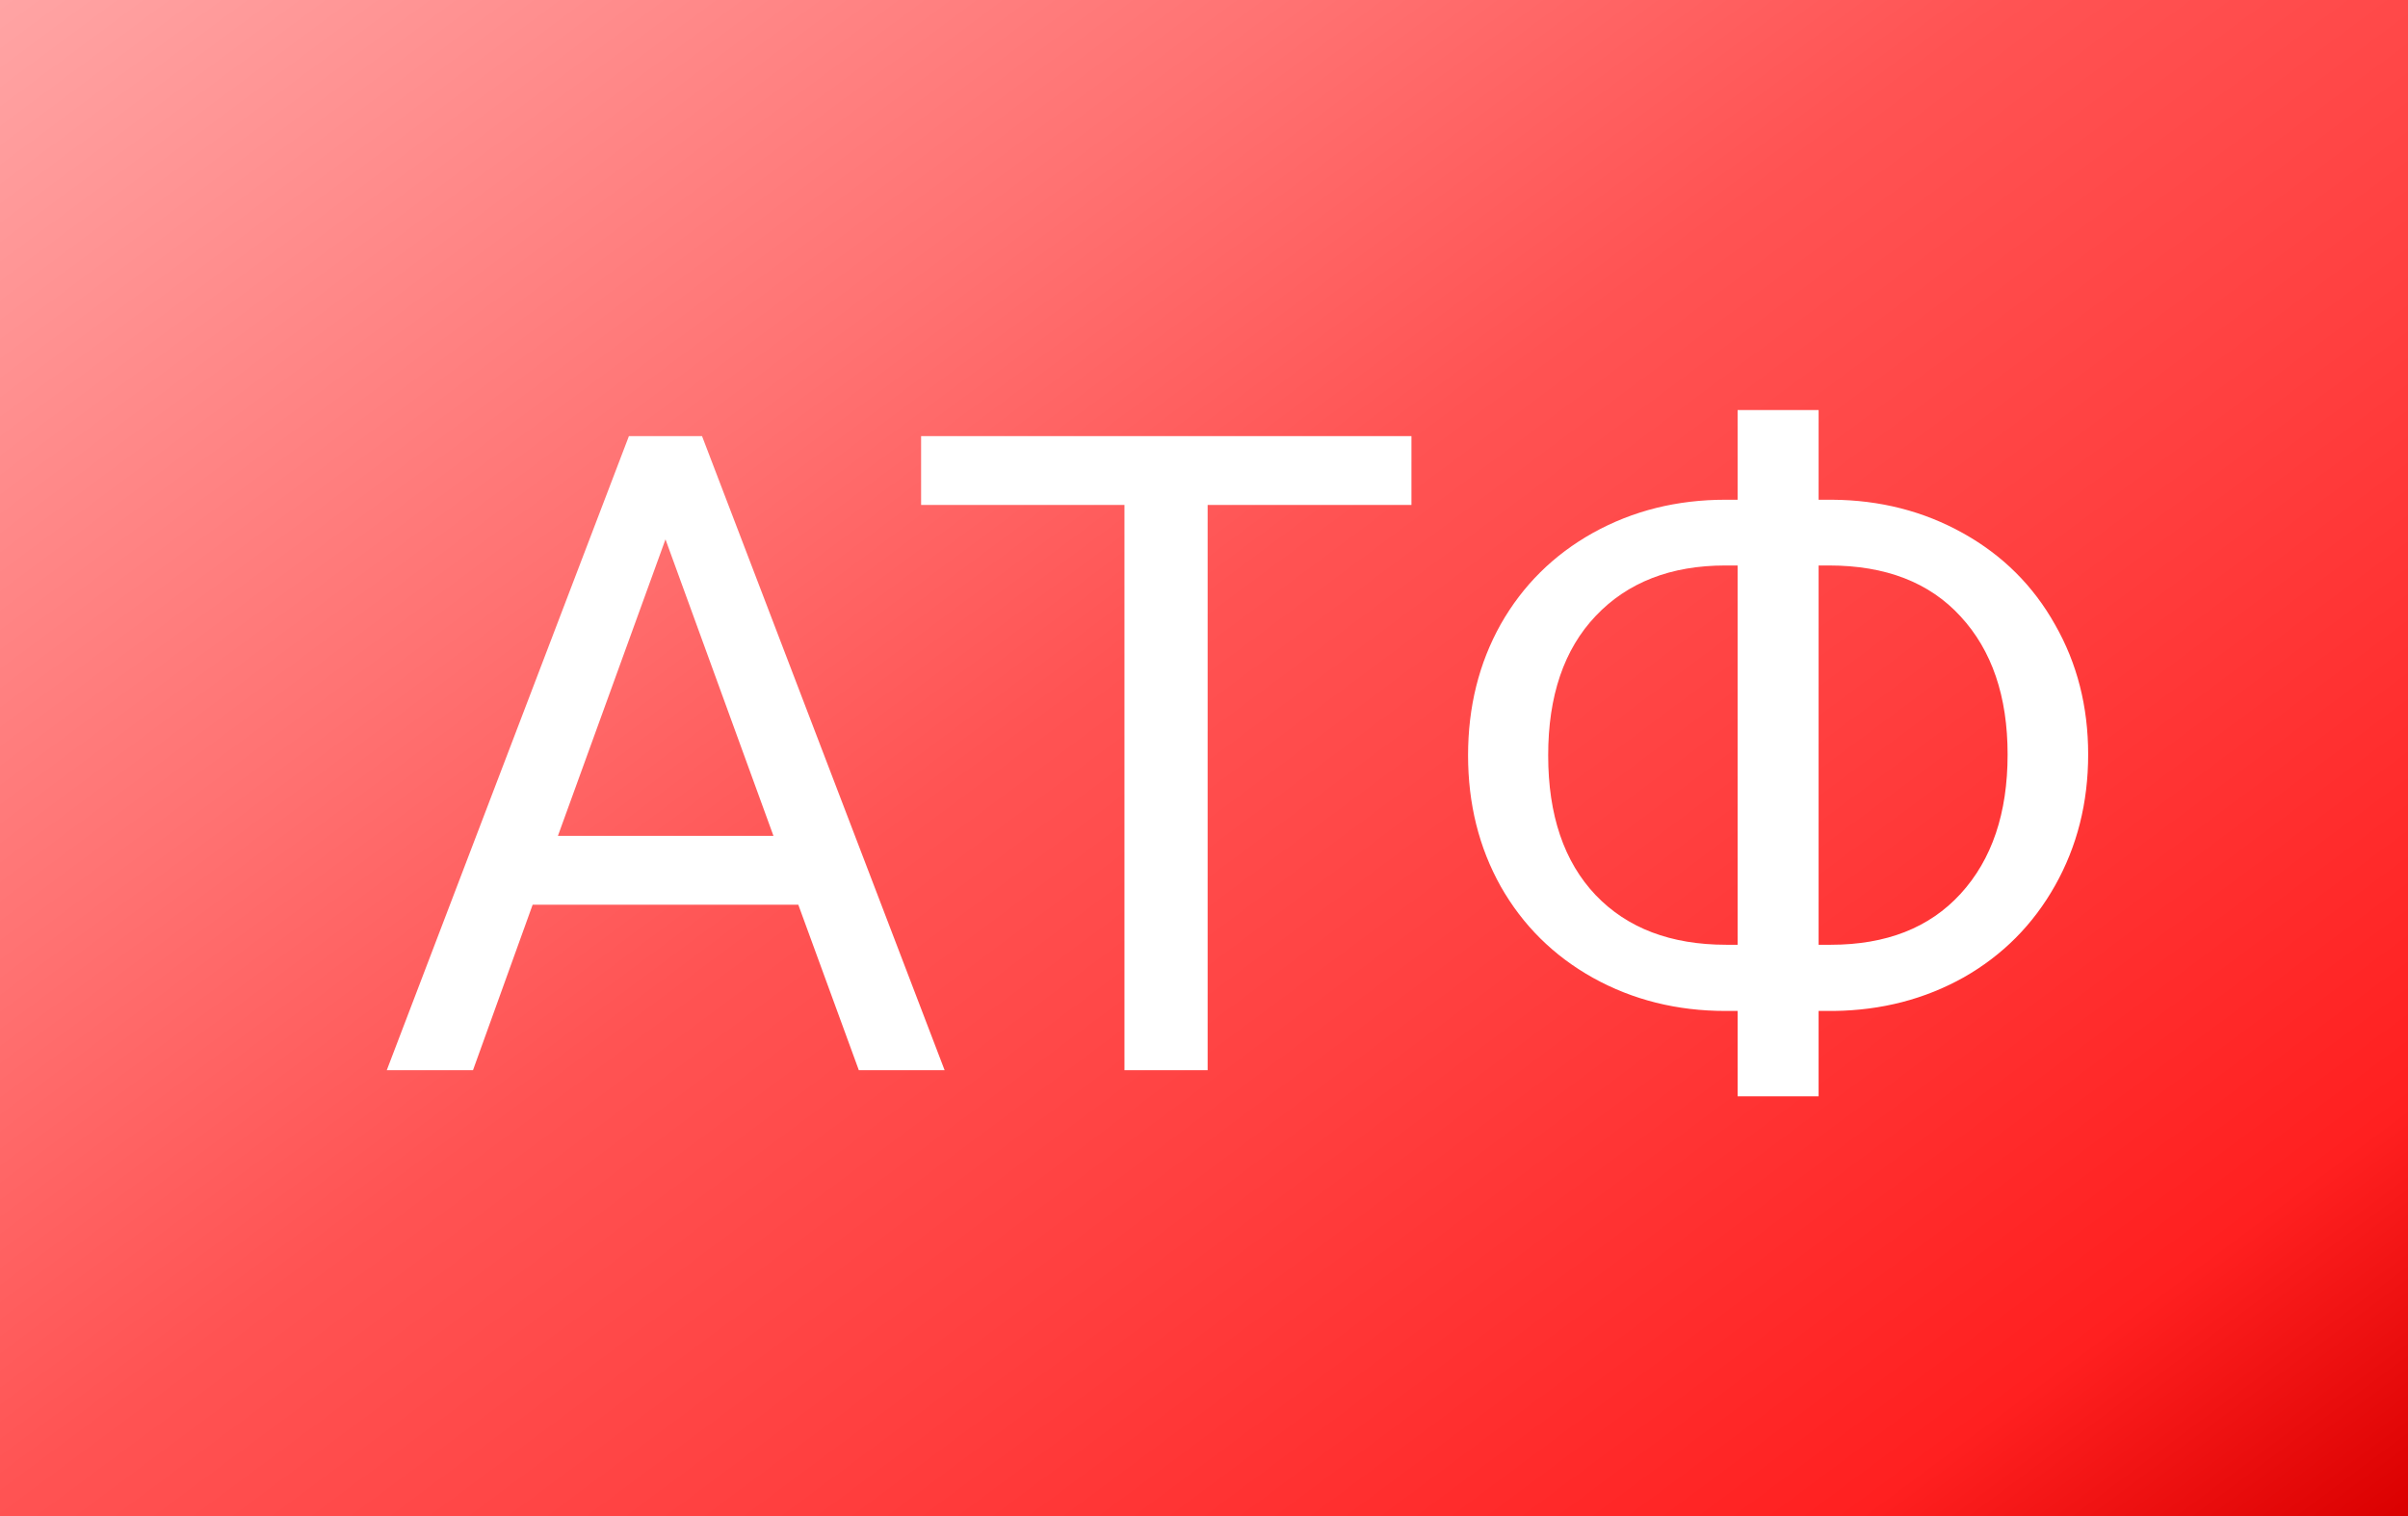 <svg width="135" height="85" viewBox="0 0 135 85" fill="none" xmlns="http://www.w3.org/2000/svg">
<g filter="url(#filter0_ii)">
<path d="M135 0H0V85H135V0Z" fill="url(#paint0_linear)"/>
</g>
<path d="M44.755 50.723H29.862L26.518 60H21.684L35.258 24.453H39.359L52.958 60H48.148L44.755 50.723ZM31.278 46.865H43.363L37.309 30.239L31.278 46.865ZM79.13 28.311H67.704V60H63.041V28.311H51.64V24.453H79.13V28.311ZM101.957 28.018H102.714C105.399 28.034 107.849 28.66 110.062 29.898C112.276 31.134 113.993 32.843 115.214 35.024C116.451 37.189 117.069 39.614 117.069 42.3C117.069 45.002 116.451 47.451 115.214 49.648C113.977 51.846 112.268 53.563 110.087 54.8C107.906 56.02 105.481 56.647 102.812 56.68H101.957V61.465H97.416V56.68H96.732C94.014 56.68 91.54 56.061 89.311 54.824C87.097 53.587 85.372 51.878 84.135 49.697C82.914 47.516 82.304 45.067 82.304 42.349C82.304 39.63 82.914 37.181 84.135 35C85.372 32.819 87.097 31.11 89.311 29.873C91.54 28.636 94.014 28.018 96.732 28.018H97.416V22.988H101.957V28.018ZM96.732 31.704C93.672 31.704 91.247 32.648 89.457 34.536C87.683 36.408 86.796 39.012 86.796 42.349C86.796 45.702 87.683 48.314 89.457 50.185C91.231 52.041 93.672 52.969 96.781 52.969H97.416V31.704H96.732ZM101.957 31.704V52.969H102.641C105.749 52.969 108.174 52.017 109.916 50.112C111.674 48.192 112.553 45.588 112.553 42.3C112.553 39.045 111.674 36.465 109.916 34.56C108.174 32.656 105.717 31.704 102.543 31.704H101.957Z" fill="white"/>
<defs>
<filter id="filter0_ii" x="-5" y="-10" width="145" height="105" filterUnits="userSpaceOnUse" color-interpolation-filters="sRGB">
<feFlood flood-opacity="0" result="BackgroundImageFix"/>
<feBlend mode="normal" in="SourceGraphic" in2="BackgroundImageFix" result="shape"/>
<feColorMatrix in="SourceAlpha" type="matrix" values="0 0 0 0 0 0 0 0 0 0 0 0 0 0 0 0 0 0 127 0" result="hardAlpha"/>
<feOffset dx="-5" dy="-10"/>
<feGaussianBlur stdDeviation="5"/>
<feComposite in2="hardAlpha" operator="arithmetic" k2="-1" k3="1"/>
<feColorMatrix type="matrix" values="0 0 0 0 0 0 0 0 0 0 0 0 0 0 0 0 0 0 0.15 0"/>
<feBlend mode="normal" in2="shape" result="effect1_innerShadow"/>
<feColorMatrix in="SourceAlpha" type="matrix" values="0 0 0 0 0 0 0 0 0 0 0 0 0 0 0 0 0 0 127 0" result="hardAlpha"/>
<feOffset dx="5" dy="10"/>
<feGaussianBlur stdDeviation="5"/>
<feComposite in2="hardAlpha" operator="arithmetic" k2="-1" k3="1"/>
<feColorMatrix type="matrix" values="0 0 0 0 1 0 0 0 0 1 0 0 0 0 1 0 0 0 0.45 0"/>
<feBlend mode="normal" in2="effect1_innerShadow" result="effect2_innerShadow"/>
</filter>
<linearGradient id="paint0_linear" x1="0" y1="0" x2="88.845" y2="119.356" gradientUnits="userSpaceOnUse">
<stop stop-color="#FFA4A4"/>
<stop offset="0.293" stop-color="#FF7272"/>
<stop offset="0.453" stop-color="#FF5353"/>
<stop offset="0.63" stop-color="#FF3F3F"/>
<stop offset="0.876" stop-color="#FF2020"/>
<stop offset="1" stop-color="#DA0000"/>
</linearGradient>
</defs>
</svg>
